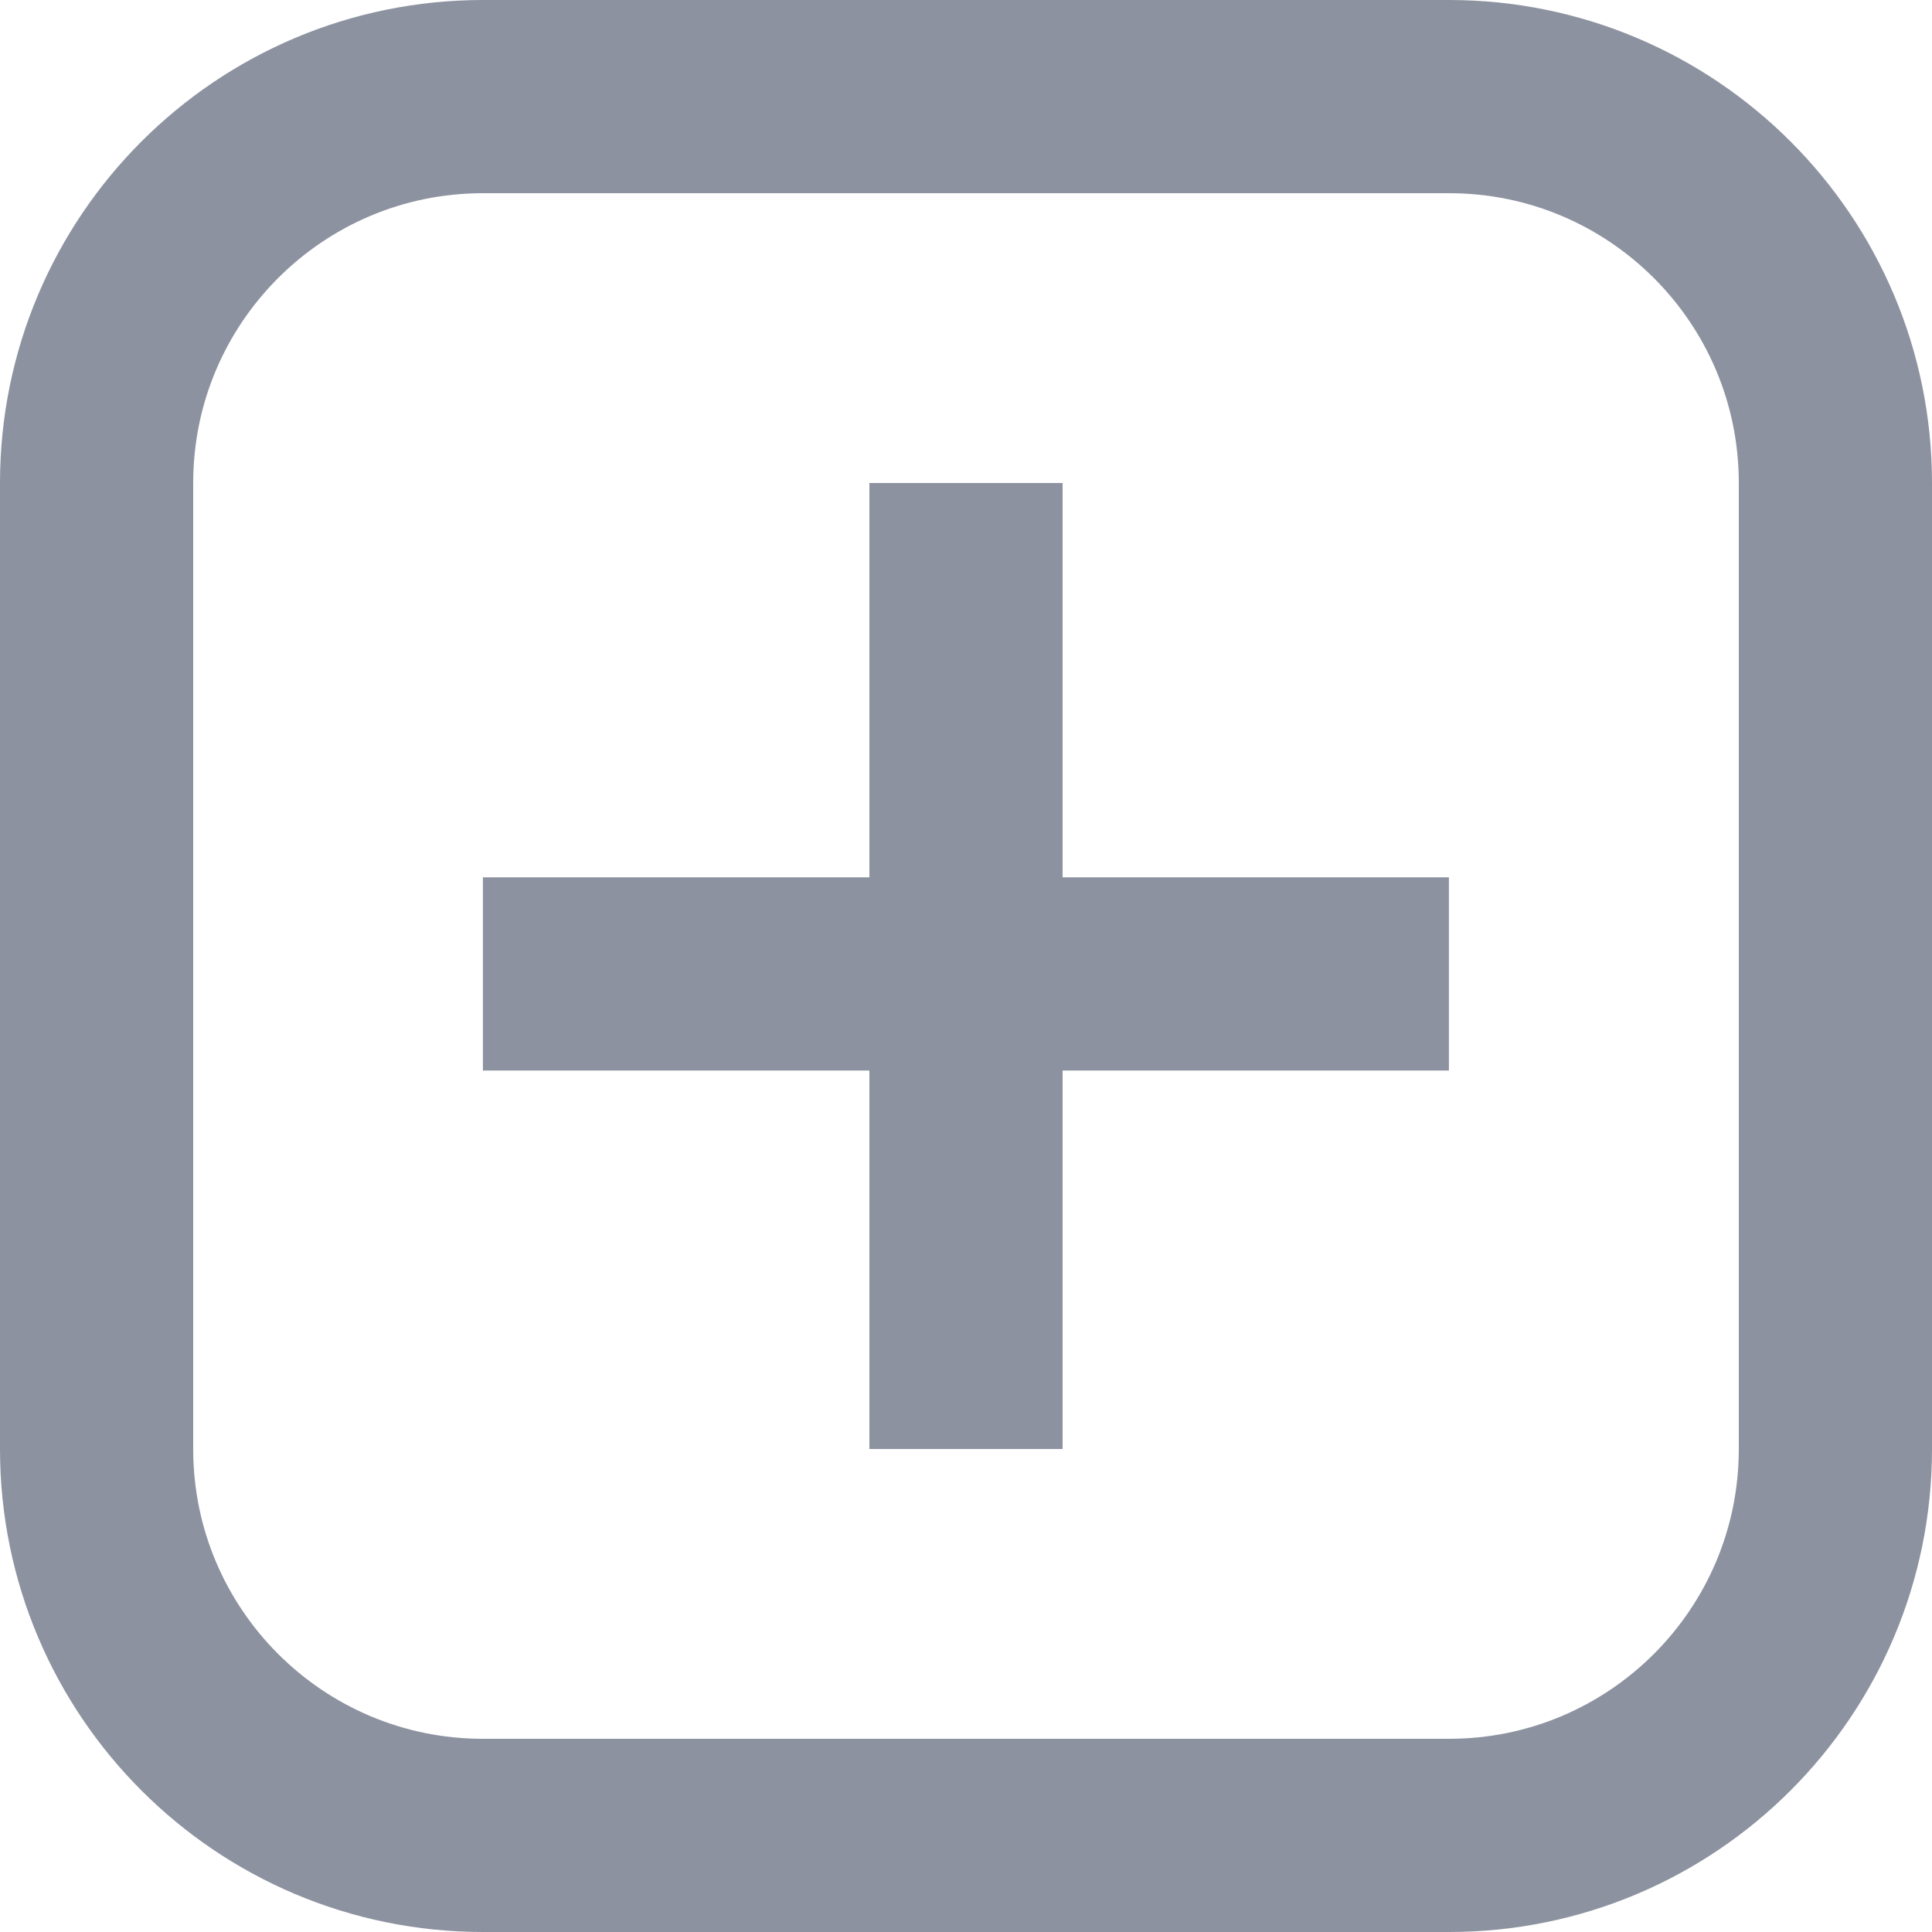 <svg width="20" height="20" viewBox="0 0 20 20" fill="none" xmlns="http://www.w3.org/2000/svg">
	<g id="Component 3">
		<path id="Rectangle 9"
			d="M1 5C1 2.791 2.791 1 5 1H15C17.209 1 19 2.791 19 5V15C19 17.209 17.209 19 15 19H5C2.791 19 1 17.209 1 15L1 5Z"
			fill="none" stroke="#8D92A0" stroke-width="2" />
		<line id="Line 1" x1="10" y1="5" x2="10" y2="15" stroke="#8D92A0" stroke-width="2" />
		<line id="Line 2" x1="14.999" y1="10.082" x2="4.999" y2="10.082" stroke="#8D92A0"
			stroke-width="2" />
	</g>
</svg>
